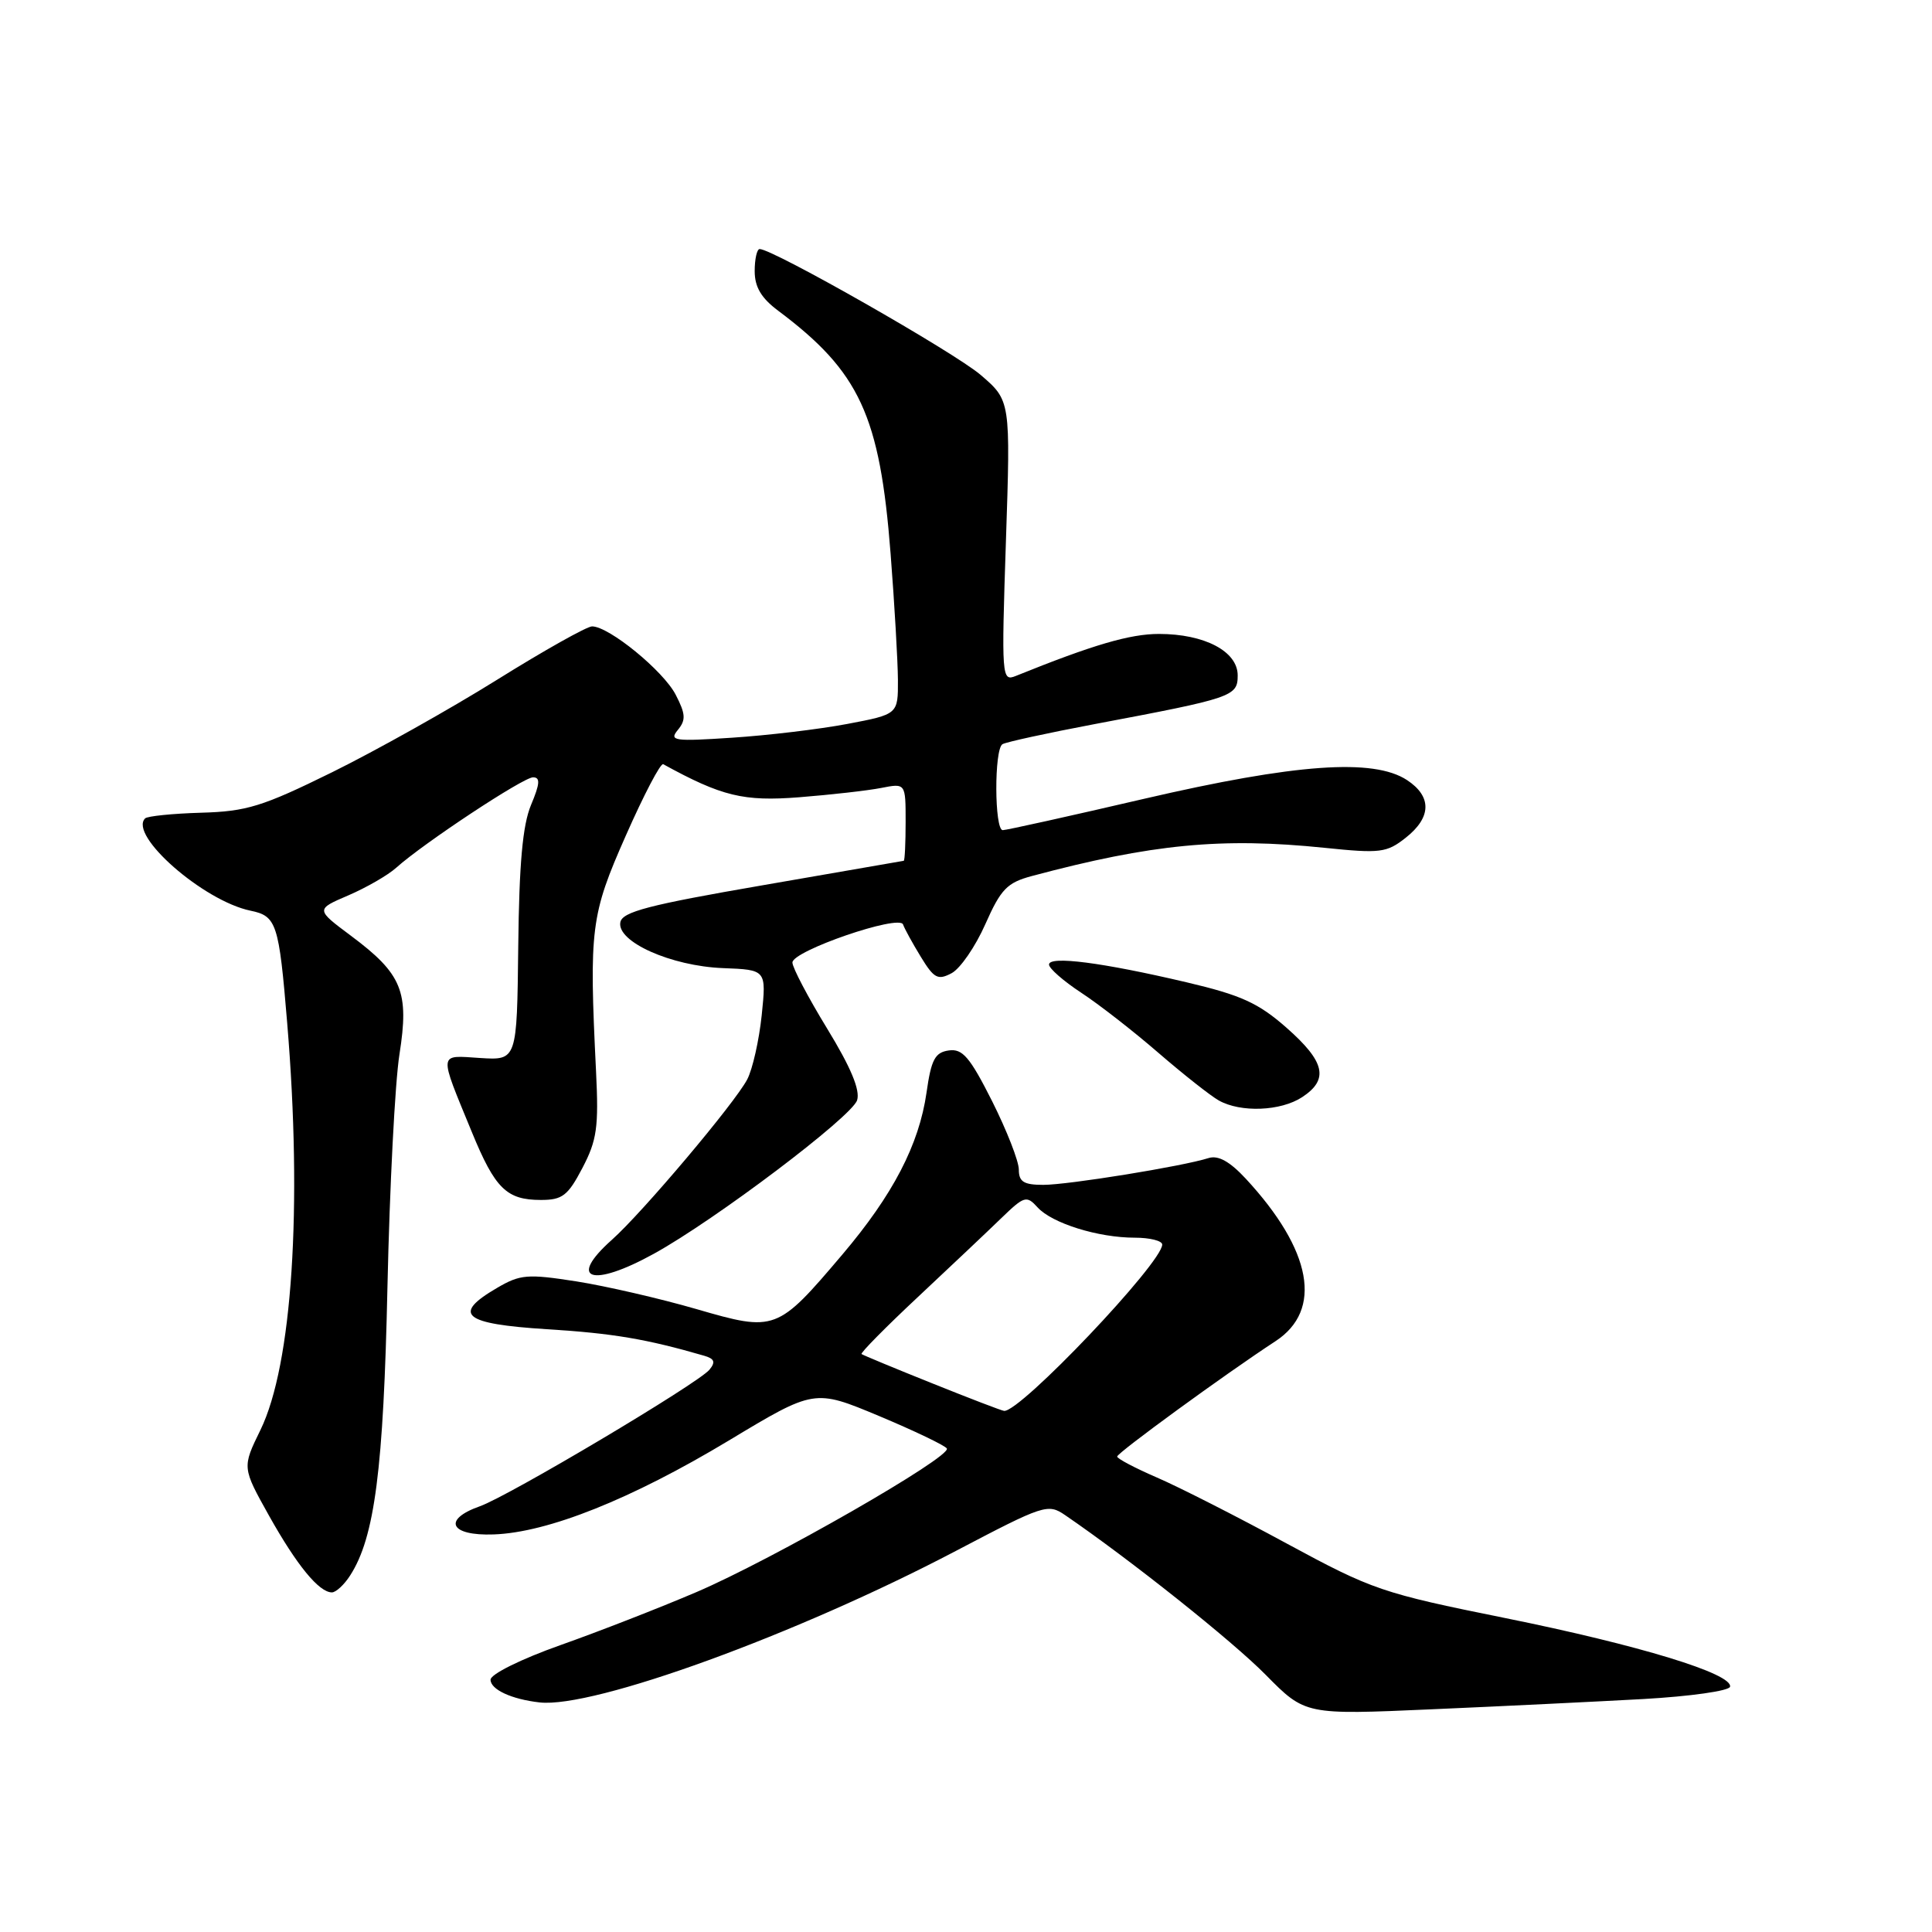 <?xml version="1.0" encoding="UTF-8" standalone="no"?>
<!DOCTYPE svg PUBLIC "-//W3C//DTD SVG 1.1//EN" "http://www.w3.org/Graphics/SVG/1.1/DTD/svg11.dtd" >
<svg xmlns="http://www.w3.org/2000/svg" xmlns:xlink="http://www.w3.org/1999/xlink" version="1.1" viewBox="0 0 256 256">
 <g >
 <path fill="currentColor"
d=" M 217.77 225.13 C 223.96 224.78 229.13 224.05 229.24 223.50 C 229.61 221.78 217.19 217.99 199.44 214.40 C 183.09 211.10 181.87 210.68 170.47 204.51 C 163.93 200.96 156.20 197.03 153.30 195.78 C 150.41 194.53 148.03 193.28 148.03 193.00 C 148.04 192.50 162.38 182.05 169.00 177.72 C 175.31 173.60 173.86 165.67 165.07 156.18 C 162.94 153.89 161.42 153.05 160.14 153.45 C 156.73 154.54 141.54 157.00 138.25 157.00 C 135.65 157.00 135.00 156.59 135.00 154.98 C 135.00 153.86 133.40 149.78 131.46 145.91 C 128.51 140.06 127.54 138.93 125.72 139.19 C 123.89 139.45 123.39 140.39 122.77 144.77 C 121.78 151.68 118.32 158.33 111.61 166.24 C 102.99 176.40 102.74 176.50 92.28 173.46 C 87.45 172.06 80.29 170.41 76.37 169.79 C 69.89 168.78 68.93 168.86 65.87 170.65 C 59.83 174.17 61.36 175.43 72.50 176.13 C 81.22 176.67 85.68 177.43 93.30 179.64 C 94.68 180.04 94.84 180.48 94.00 181.50 C 92.49 183.32 67.41 198.24 63.58 199.59 C 58.57 201.36 59.64 203.53 65.41 203.32 C 72.60 203.07 83.65 198.65 96.55 190.89 C 107.91 184.05 107.91 184.05 116.46 187.62 C 121.16 189.59 125.21 191.53 125.46 191.93 C 126.13 193.02 102.36 206.65 92.26 210.97 C 87.44 213.03 79.34 216.19 74.25 217.99 C 69.03 219.84 65.00 221.84 65.00 222.57 C 65.00 223.87 67.78 225.16 71.50 225.58 C 78.64 226.38 105.52 216.60 126.63 205.52 C 138.32 199.38 138.85 199.20 141.13 200.76 C 149.73 206.64 163.31 217.45 167.72 221.93 C 172.95 227.23 172.95 227.23 189.72 226.49 C 198.95 226.09 211.57 225.47 217.77 225.13 Z  M 46.40 208.75 C 49.65 203.71 50.82 194.68 51.34 170.50 C 51.63 157.30 52.34 143.44 52.93 139.70 C 54.24 131.40 53.29 129.06 46.51 124.00 C 41.82 120.50 41.82 120.50 46.16 118.64 C 48.55 117.61 51.40 115.97 52.50 114.98 C 56.12 111.73 69.33 103.00 70.63 103.00 C 71.61 103.00 71.55 103.84 70.36 106.67 C 69.25 109.34 68.79 114.44 68.67 125.42 C 68.50 140.50 68.50 140.50 63.62 140.19 C 58.03 139.83 58.10 139.24 62.52 150.00 C 65.60 157.50 67.12 159.00 71.67 159.00 C 74.52 159.00 75.25 158.44 77.18 154.75 C 79.10 151.08 79.34 149.34 78.98 142.00 C 78.05 123.00 78.26 121.26 82.93 110.71 C 85.31 105.32 87.53 101.07 87.88 101.26 C 95.64 105.52 98.52 106.22 105.91 105.64 C 110.09 105.31 114.96 104.76 116.75 104.41 C 120.00 103.77 120.00 103.77 120.00 108.89 C 120.00 111.70 119.89 114.03 119.75 114.06 C 119.61 114.09 111.18 115.55 101.01 117.31 C 85.98 119.90 82.46 120.82 82.20 122.20 C 81.70 124.78 88.92 128.01 95.79 128.28 C 101.55 128.50 101.55 128.50 100.93 134.53 C 100.58 137.85 99.72 141.68 99.01 143.03 C 97.35 146.19 85.15 160.65 81.10 164.26 C 75.12 169.58 78.39 170.68 86.64 166.13 C 94.77 161.65 112.87 147.97 113.57 145.79 C 114.00 144.44 112.74 141.43 109.60 136.29 C 107.07 132.15 105.00 128.21 105.00 127.54 C 105.00 125.99 119.18 121.12 119.66 122.50 C 119.85 123.05 120.91 124.98 122.01 126.78 C 123.76 129.65 124.27 129.92 126.10 128.95 C 127.25 128.33 129.25 125.42 130.56 122.46 C 132.62 117.81 133.44 116.96 136.72 116.08 C 152.62 111.83 161.89 110.94 175.51 112.34 C 182.89 113.10 183.74 113.00 186.26 111.01 C 189.69 108.31 189.75 105.54 186.43 103.36 C 181.98 100.45 171.67 101.19 151.62 105.84 C 141.78 108.13 133.34 110.00 132.87 110.00 C 131.76 110.00 131.72 99.29 132.83 98.61 C 133.28 98.33 138.79 97.13 145.08 95.94 C 163.38 92.49 164.00 92.28 164.00 89.49 C 164.00 86.31 159.61 84.00 153.57 84.00 C 149.73 84.00 144.84 85.43 134.59 89.57 C 132.73 90.32 132.69 89.78 133.29 71.71 C 133.91 53.08 133.91 53.08 129.93 49.67 C 126.44 46.68 102.42 33.00 100.66 33.00 C 100.30 33.00 100.00 34.32 100.00 35.92 C 100.00 38.03 100.87 39.50 103.11 41.17 C 113.91 49.26 116.59 55.04 118.01 73.38 C 118.53 80.05 118.96 87.56 118.98 90.08 C 119.00 94.65 119.00 94.65 112.25 95.93 C 108.54 96.63 101.67 97.45 97.00 97.75 C 89.32 98.26 88.63 98.16 89.81 96.73 C 90.90 95.41 90.86 94.62 89.53 92.05 C 87.89 88.88 80.69 83.00 78.45 83.00 C 77.77 83.00 72.10 86.18 65.85 90.08 C 59.61 93.97 49.78 99.48 44.00 102.33 C 34.76 106.88 32.68 107.52 26.64 107.69 C 22.87 107.80 19.53 108.14 19.23 108.44 C 17.00 110.66 26.96 119.38 33.19 120.67 C 36.65 121.38 36.96 122.34 38.05 135.50 C 40.09 159.97 38.72 180.84 34.51 189.48 C 32.08 194.45 32.08 194.45 35.65 200.84 C 39.33 207.41 42.27 211.00 43.98 211.00 C 44.51 211.00 45.61 209.99 46.40 208.75 Z  M 172.54 145.38 C 176.11 143.04 175.59 140.69 170.48 136.19 C 166.74 132.90 164.46 131.86 157.23 130.16 C 146.05 127.53 139.00 126.62 139.00 127.81 C 139.00 128.32 140.91 129.99 143.25 131.53 C 145.59 133.06 150.20 136.65 153.50 139.51 C 156.80 142.36 160.40 145.20 161.50 145.82 C 164.41 147.45 169.70 147.24 172.54 145.38 Z  M 123.50 183.29 C 118.55 181.31 114.35 179.56 114.16 179.42 C 113.98 179.28 117.35 175.86 121.66 171.83 C 125.96 167.80 130.94 163.10 132.71 161.38 C 135.72 158.47 136.03 158.38 137.48 159.98 C 139.39 162.09 145.51 164.00 150.37 164.00 C 152.36 164.00 154.00 164.41 154.00 164.91 C 154.00 167.33 135.18 187.14 133.05 186.95 C 132.75 186.93 128.45 185.28 123.50 183.29 Z "/>
</g>
</svg>